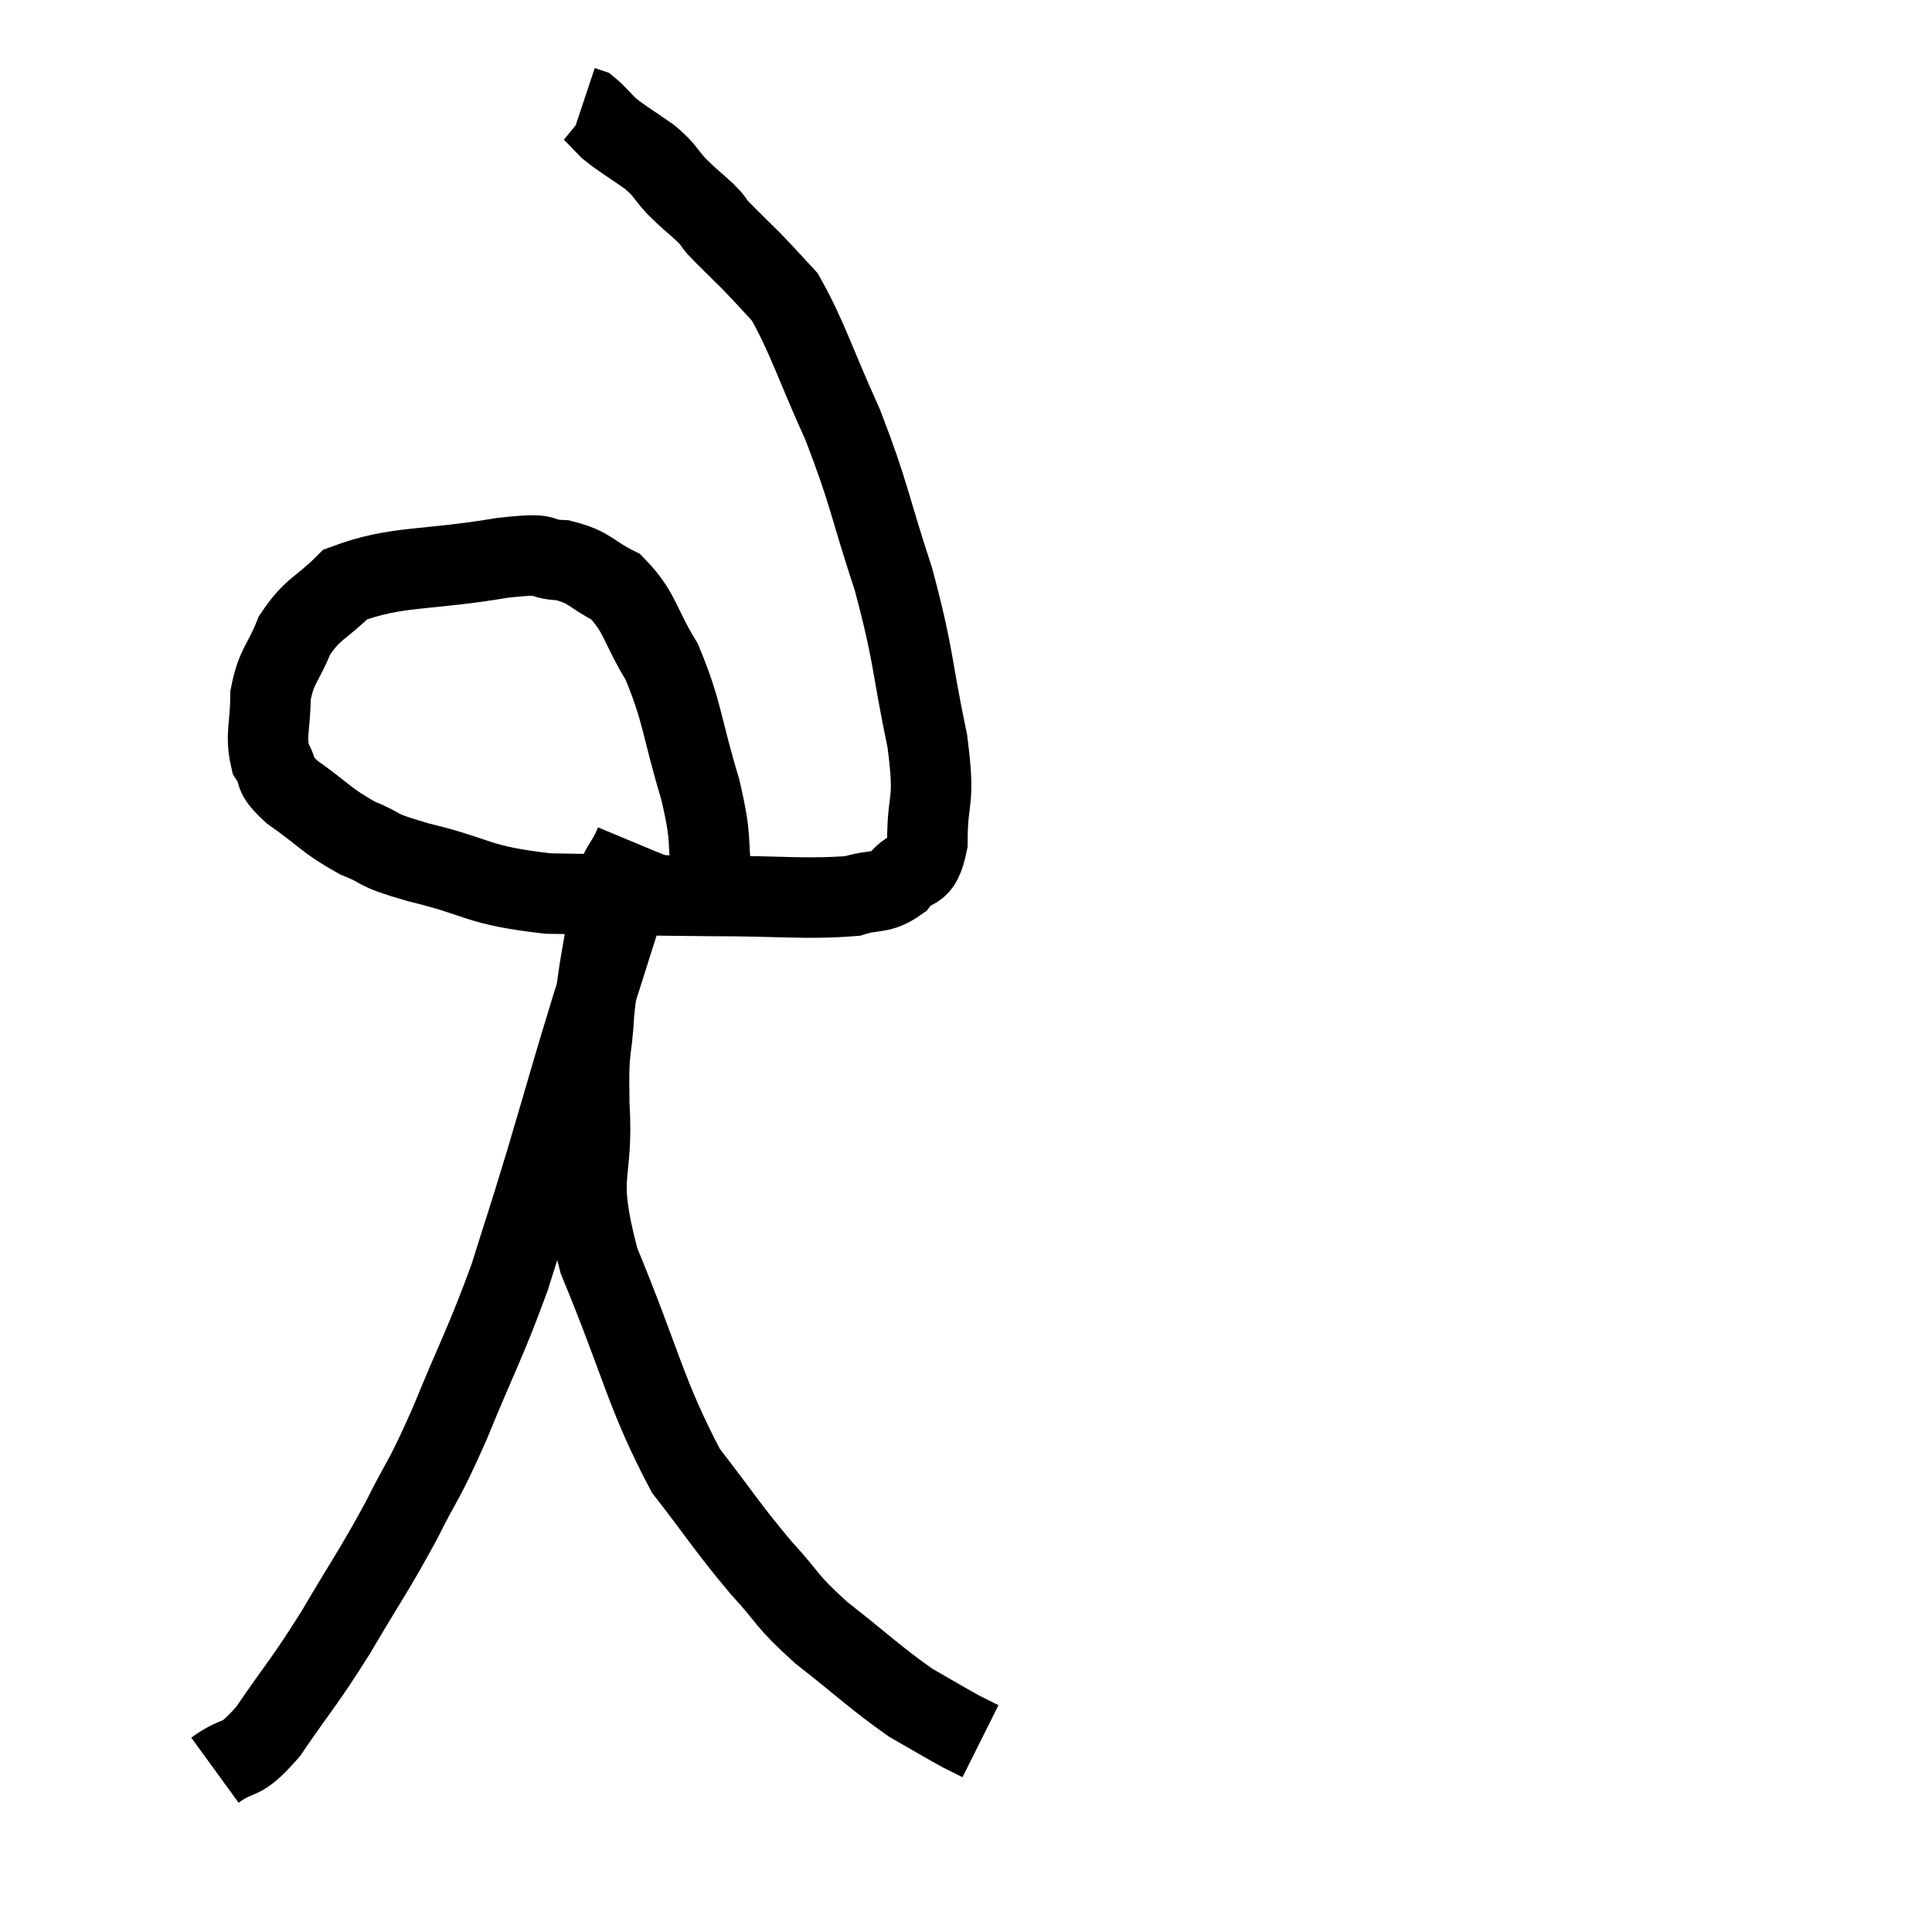 <svg width="48" height="48" viewBox="0 0 48 48" xmlns="http://www.w3.org/2000/svg"><path d="M 17.7 21.9 C 17.55 20.76, 17.715 20.985, 17.4 19.62 C 16.92 18.03, 16.965 17.7, 16.44 16.44 C 15.87 15.51, 15.915 15.21, 15.3 14.58 C 14.64 14.25, 14.685 14.1, 13.98 13.92 C 13.23 13.89, 13.83 13.71, 12.48 13.86 C 10.53 14.19, 9.87 14.04, 8.58 14.52 C 7.95 15.15, 7.785 15.09, 7.32 15.78 C 7.02 16.53, 6.87 16.515, 6.72 17.28 C 6.72 18.06, 6.585 18.24, 6.72 18.84 C 6.99 19.26, 6.72 19.185, 7.26 19.68 C 8.07 20.25, 8.1 20.385, 8.88 20.82 C 9.63 21.12, 9.195 21.075, 10.38 21.42 C 12 21.81, 11.79 21.99, 13.62 22.2 C 15.66 22.23, 15.81 22.245, 17.7 22.26 C 19.44 22.26, 20.025 22.35, 21.18 22.26 C 21.75 22.08, 21.855 22.23, 22.32 21.9 C 22.68 21.42, 22.86 21.81, 23.04 20.94 C 23.04 19.68, 23.25 20.055, 23.04 18.42 C 22.62 16.41, 22.725 16.365, 22.2 14.4 C 21.57 12.48, 21.615 12.315, 20.94 10.56 C 20.22 8.97, 20.07 8.4, 19.5 7.38 C 19.08 6.93, 19.08 6.915, 18.66 6.48 C 18.24 6.06, 18.105 5.94, 17.82 5.64 C 17.67 5.46, 17.775 5.535, 17.52 5.28 C 17.16 4.95, 17.145 4.965, 16.8 4.62 C 16.47 4.26, 16.56 4.26, 16.14 3.9 C 15.63 3.54, 15.495 3.48, 15.12 3.18 C 14.88 2.94, 14.805 2.835, 14.64 2.7 L 14.46 2.64" fill="none" stroke="black" stroke-width="2"></path><path d="M 5.34 43.98 C 6 43.5, 5.91 43.875, 6.66 43.02 C 7.5 41.79, 7.515 41.865, 8.34 40.56 C 9.15 39.18, 9.255 39.09, 9.96 37.8 C 10.56 36.6, 10.485 36.915, 11.16 35.4 C 11.91 33.57, 12.06 33.375, 12.66 31.74 C 13.11 30.3, 13.05 30.54, 13.56 28.86 C 14.13 26.94, 14.175 26.73, 14.7 25.02 C 15.18 23.52, 15.33 23.01, 15.66 22.02 C 15.84 21.54, 15.93 21.3, 16.02 21.06 L 16.02 21.06" fill="none" stroke="black" stroke-width="2"></path><path d="M 15.78 20.94 C 15.48 21.66, 15.435 21.33, 15.18 22.38 C 14.97 23.76, 14.895 23.88, 14.76 25.14 C 14.7 26.28, 14.61 25.875, 14.64 27.42 C 14.76 29.37, 14.28 29.04, 14.88 31.32 C 15.96 33.93, 16.035 34.635, 17.04 36.54 C 17.97 37.74, 18.06 37.935, 18.9 38.94 C 19.65 39.75, 19.47 39.72, 20.4 40.56 C 21.51 41.43, 21.75 41.685, 22.62 42.3 C 23.25 42.66, 23.445 42.78, 23.88 43.02 L 24.36 43.26" fill="none" stroke="black" stroke-width="2"></path></svg>